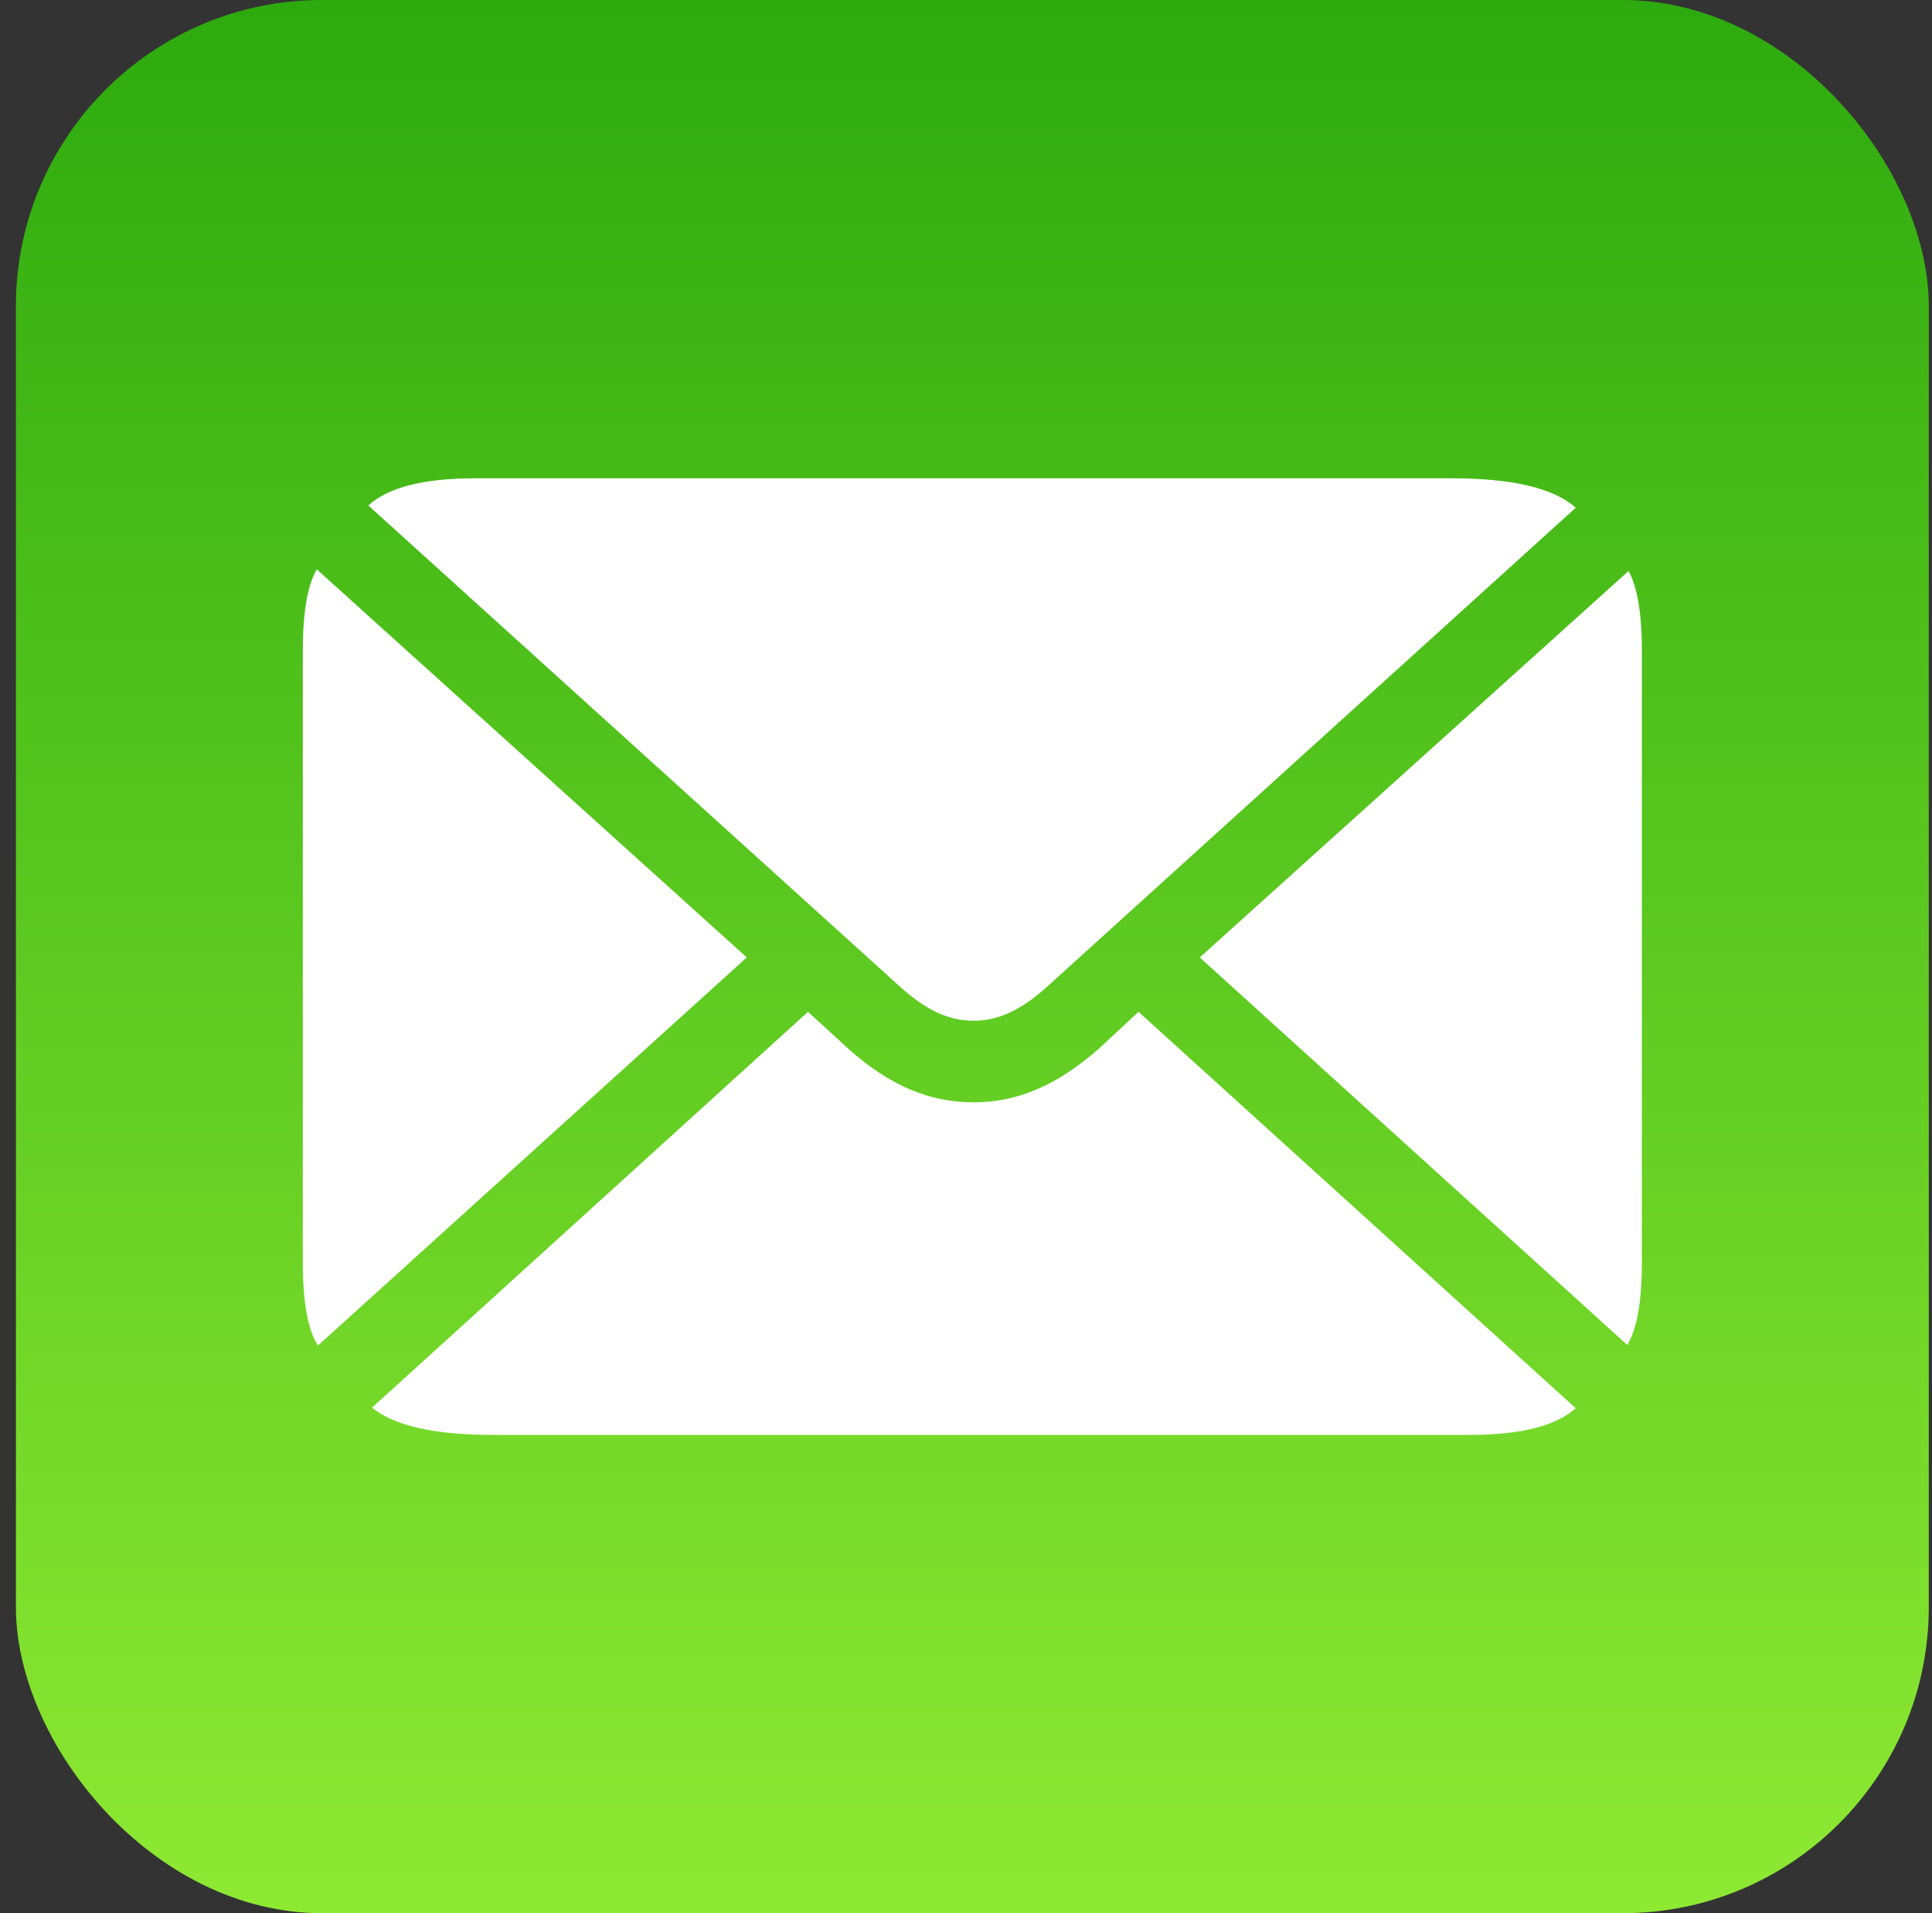 <svg width="101" height="100" viewBox="0 0 101 100" fill="none" xmlns="http://www.w3.org/2000/svg">
<rect x="0" y="0" width="101" height="100" fill="#333333" stroke="none"/>
<rect x="0.832" width="100" height="100" rx="16" fill="url(#paint0_linear_6399_131295)"/>
<path d="M50.895 53.352C52.195 53.352 53.4 52.8 54.795 51.523L82.376 26.538C81.204 25.493 79.016 25 75.877 25H24.836C22.173 25 20.302 25.464 19.256 26.422L46.996 51.523C48.359 52.771 49.564 53.352 50.895 53.352ZM16.625 70.328L39.039 50.044L16.561 29.759C16.086 30.572 15.832 31.965 15.832 33.967V66.004C15.832 68.064 16.086 69.515 16.625 70.328ZM25.787 75H76.828C79.492 75 81.33 74.536 82.376 73.607L59.519 52.887L57.426 54.832C55.239 56.747 53.178 57.617 50.895 57.617C48.581 57.617 46.52 56.747 44.365 54.832L42.24 52.887L19.446 73.578C20.651 74.536 22.743 75 25.787 75ZM85.071 70.299C85.578 69.457 85.832 68.035 85.832 66.004V33.967C85.832 32.023 85.578 30.63 85.135 29.846L62.721 50.044L85.071 70.299Z" fill="white"/>
<defs>
<linearGradient id="paint0_linear_6399_131295" x1="50.832" y1="0" x2="50.832" y2="100" gradientUnits="userSpaceOnUse">
<stop stop-color="#2DAA0E"/>
<stop offset="1" stop-color="#8EE933"/>
</linearGradient>
</defs>
</svg>
